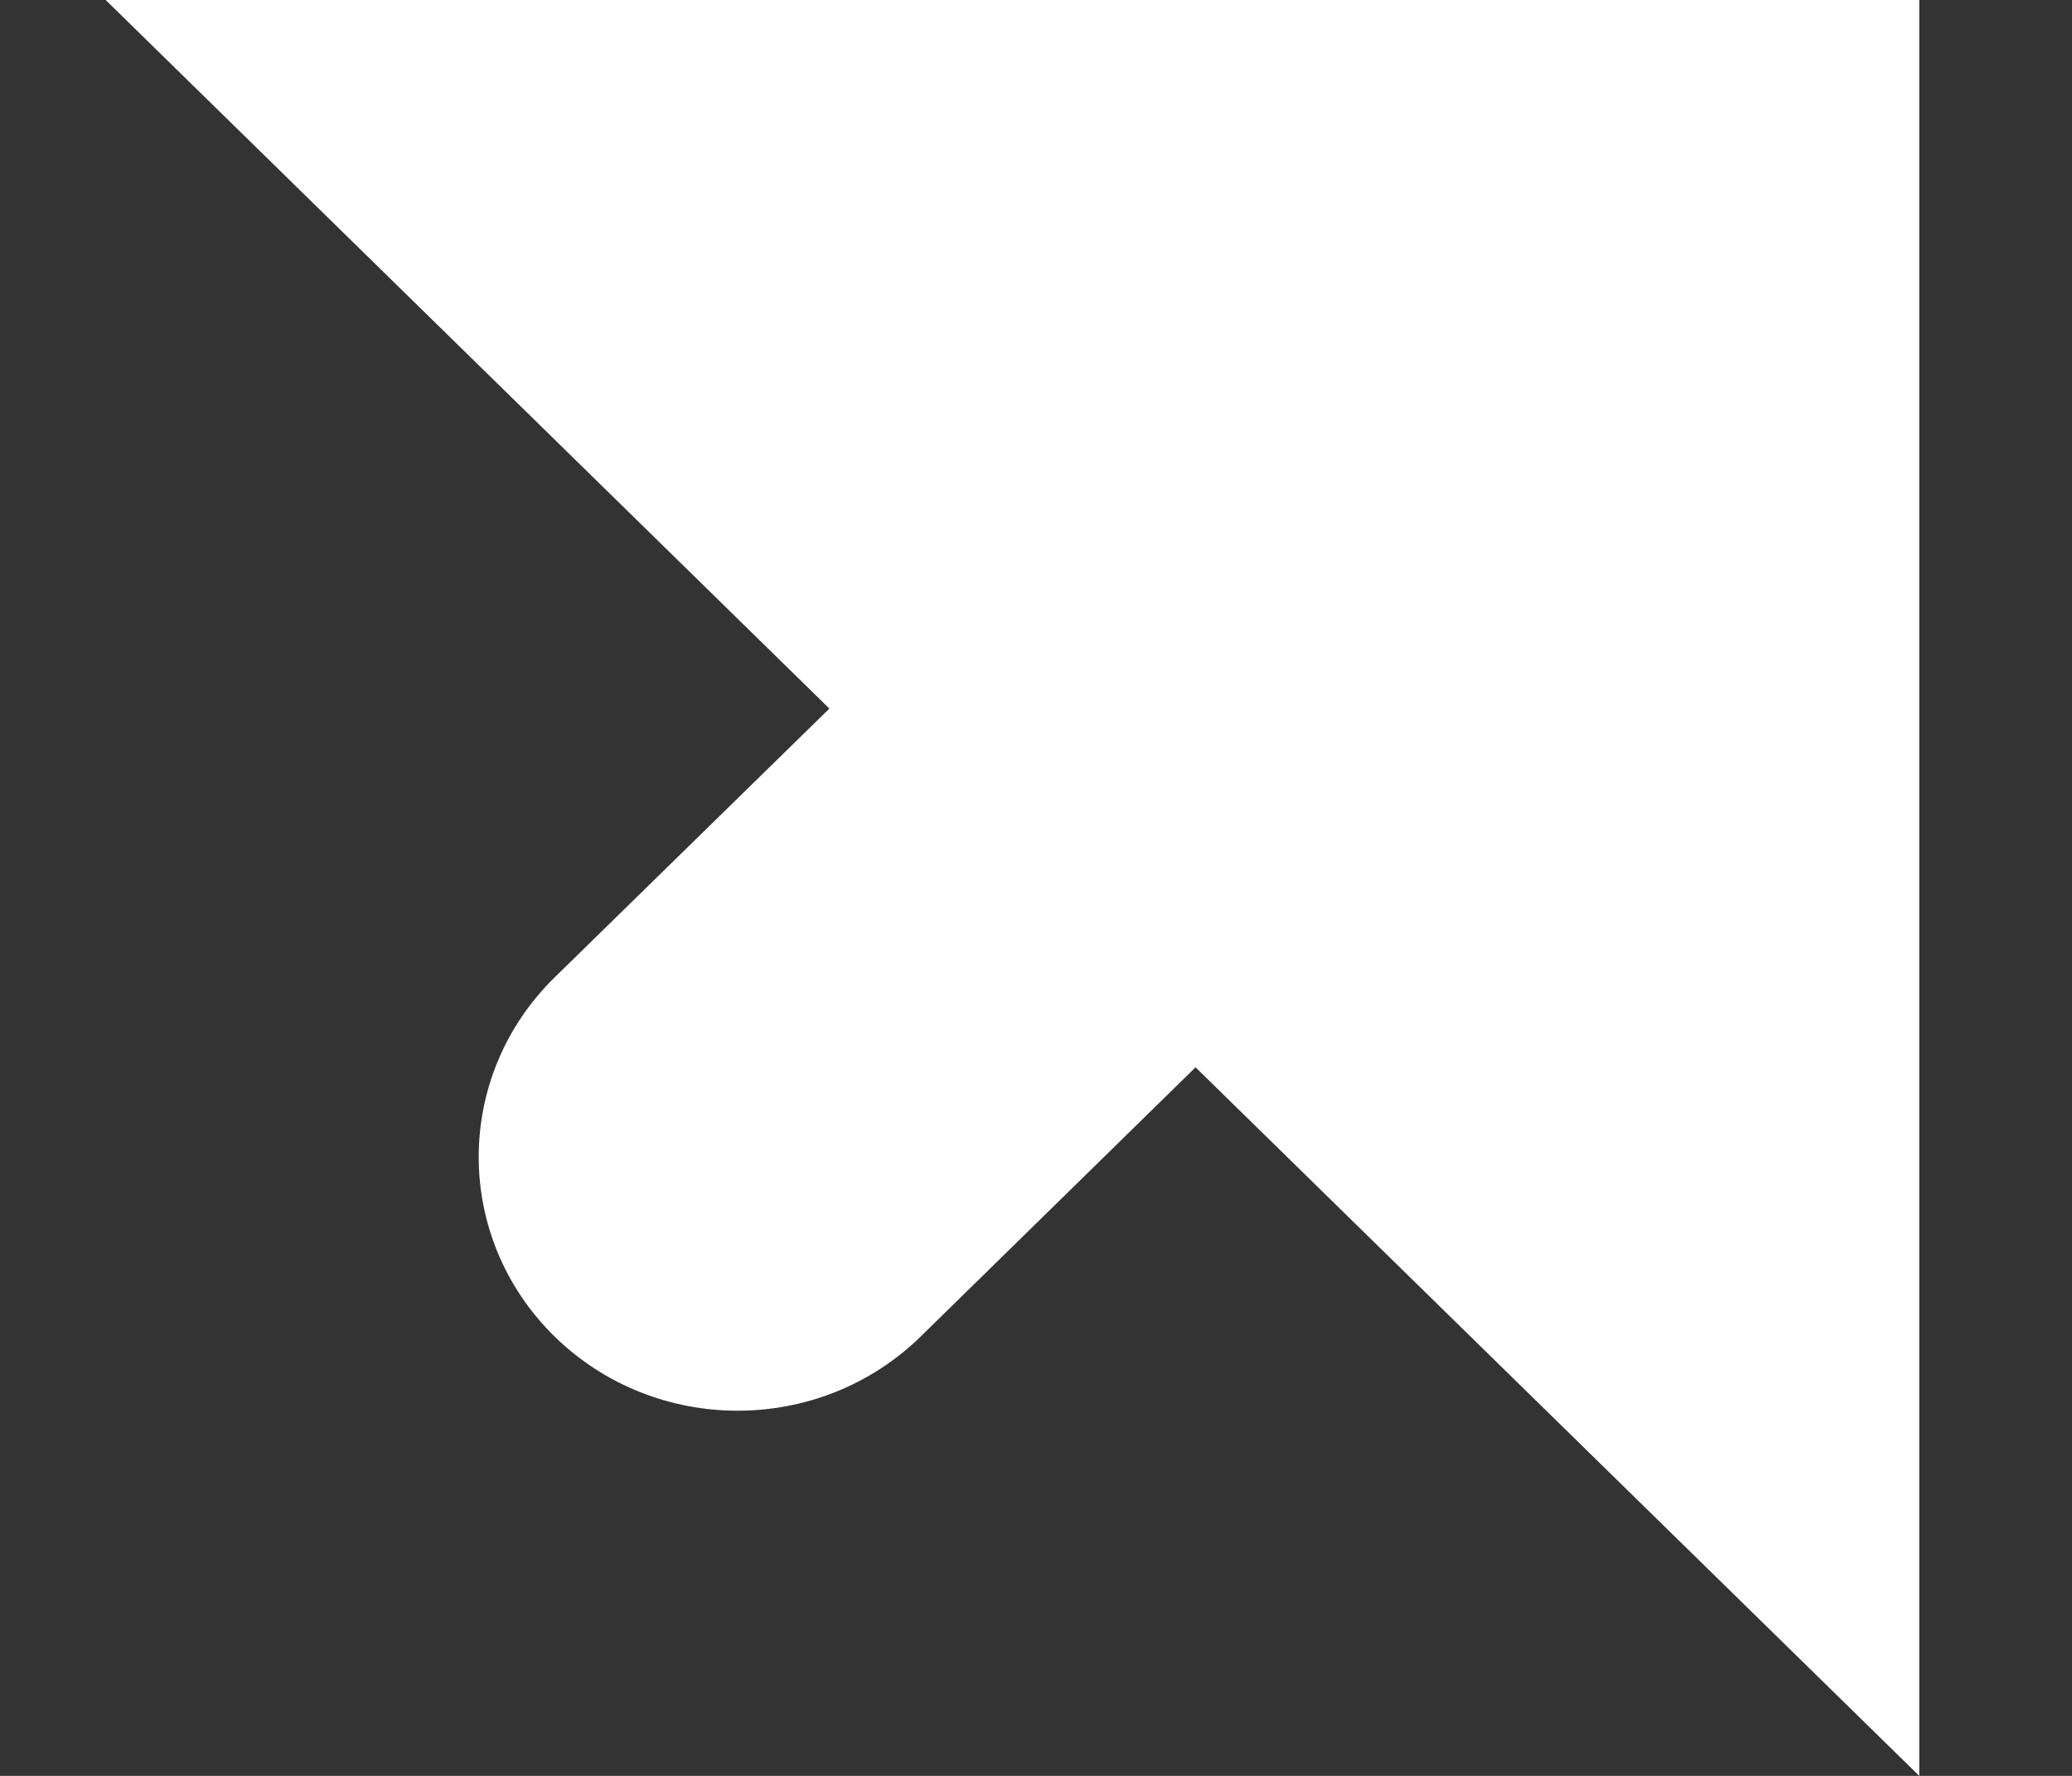 <svg width="7" height="6" viewBox="0 0 7 6" fill="none" xmlns="http://www.w3.org/2000/svg">
<rect x="0" y="0" width="7" height="6" fill="#333333" stroke="none"/>
<path d="M4.039 3.606L3.111 4.515C2.769 4.85 2.215 4.85 1.873 4.515C1.532 4.18 1.532 3.638 1.873 3.303L2.802 2.394L0.357 0H6.484V6L4.039 3.606Z" fill="white"/>
</svg>
